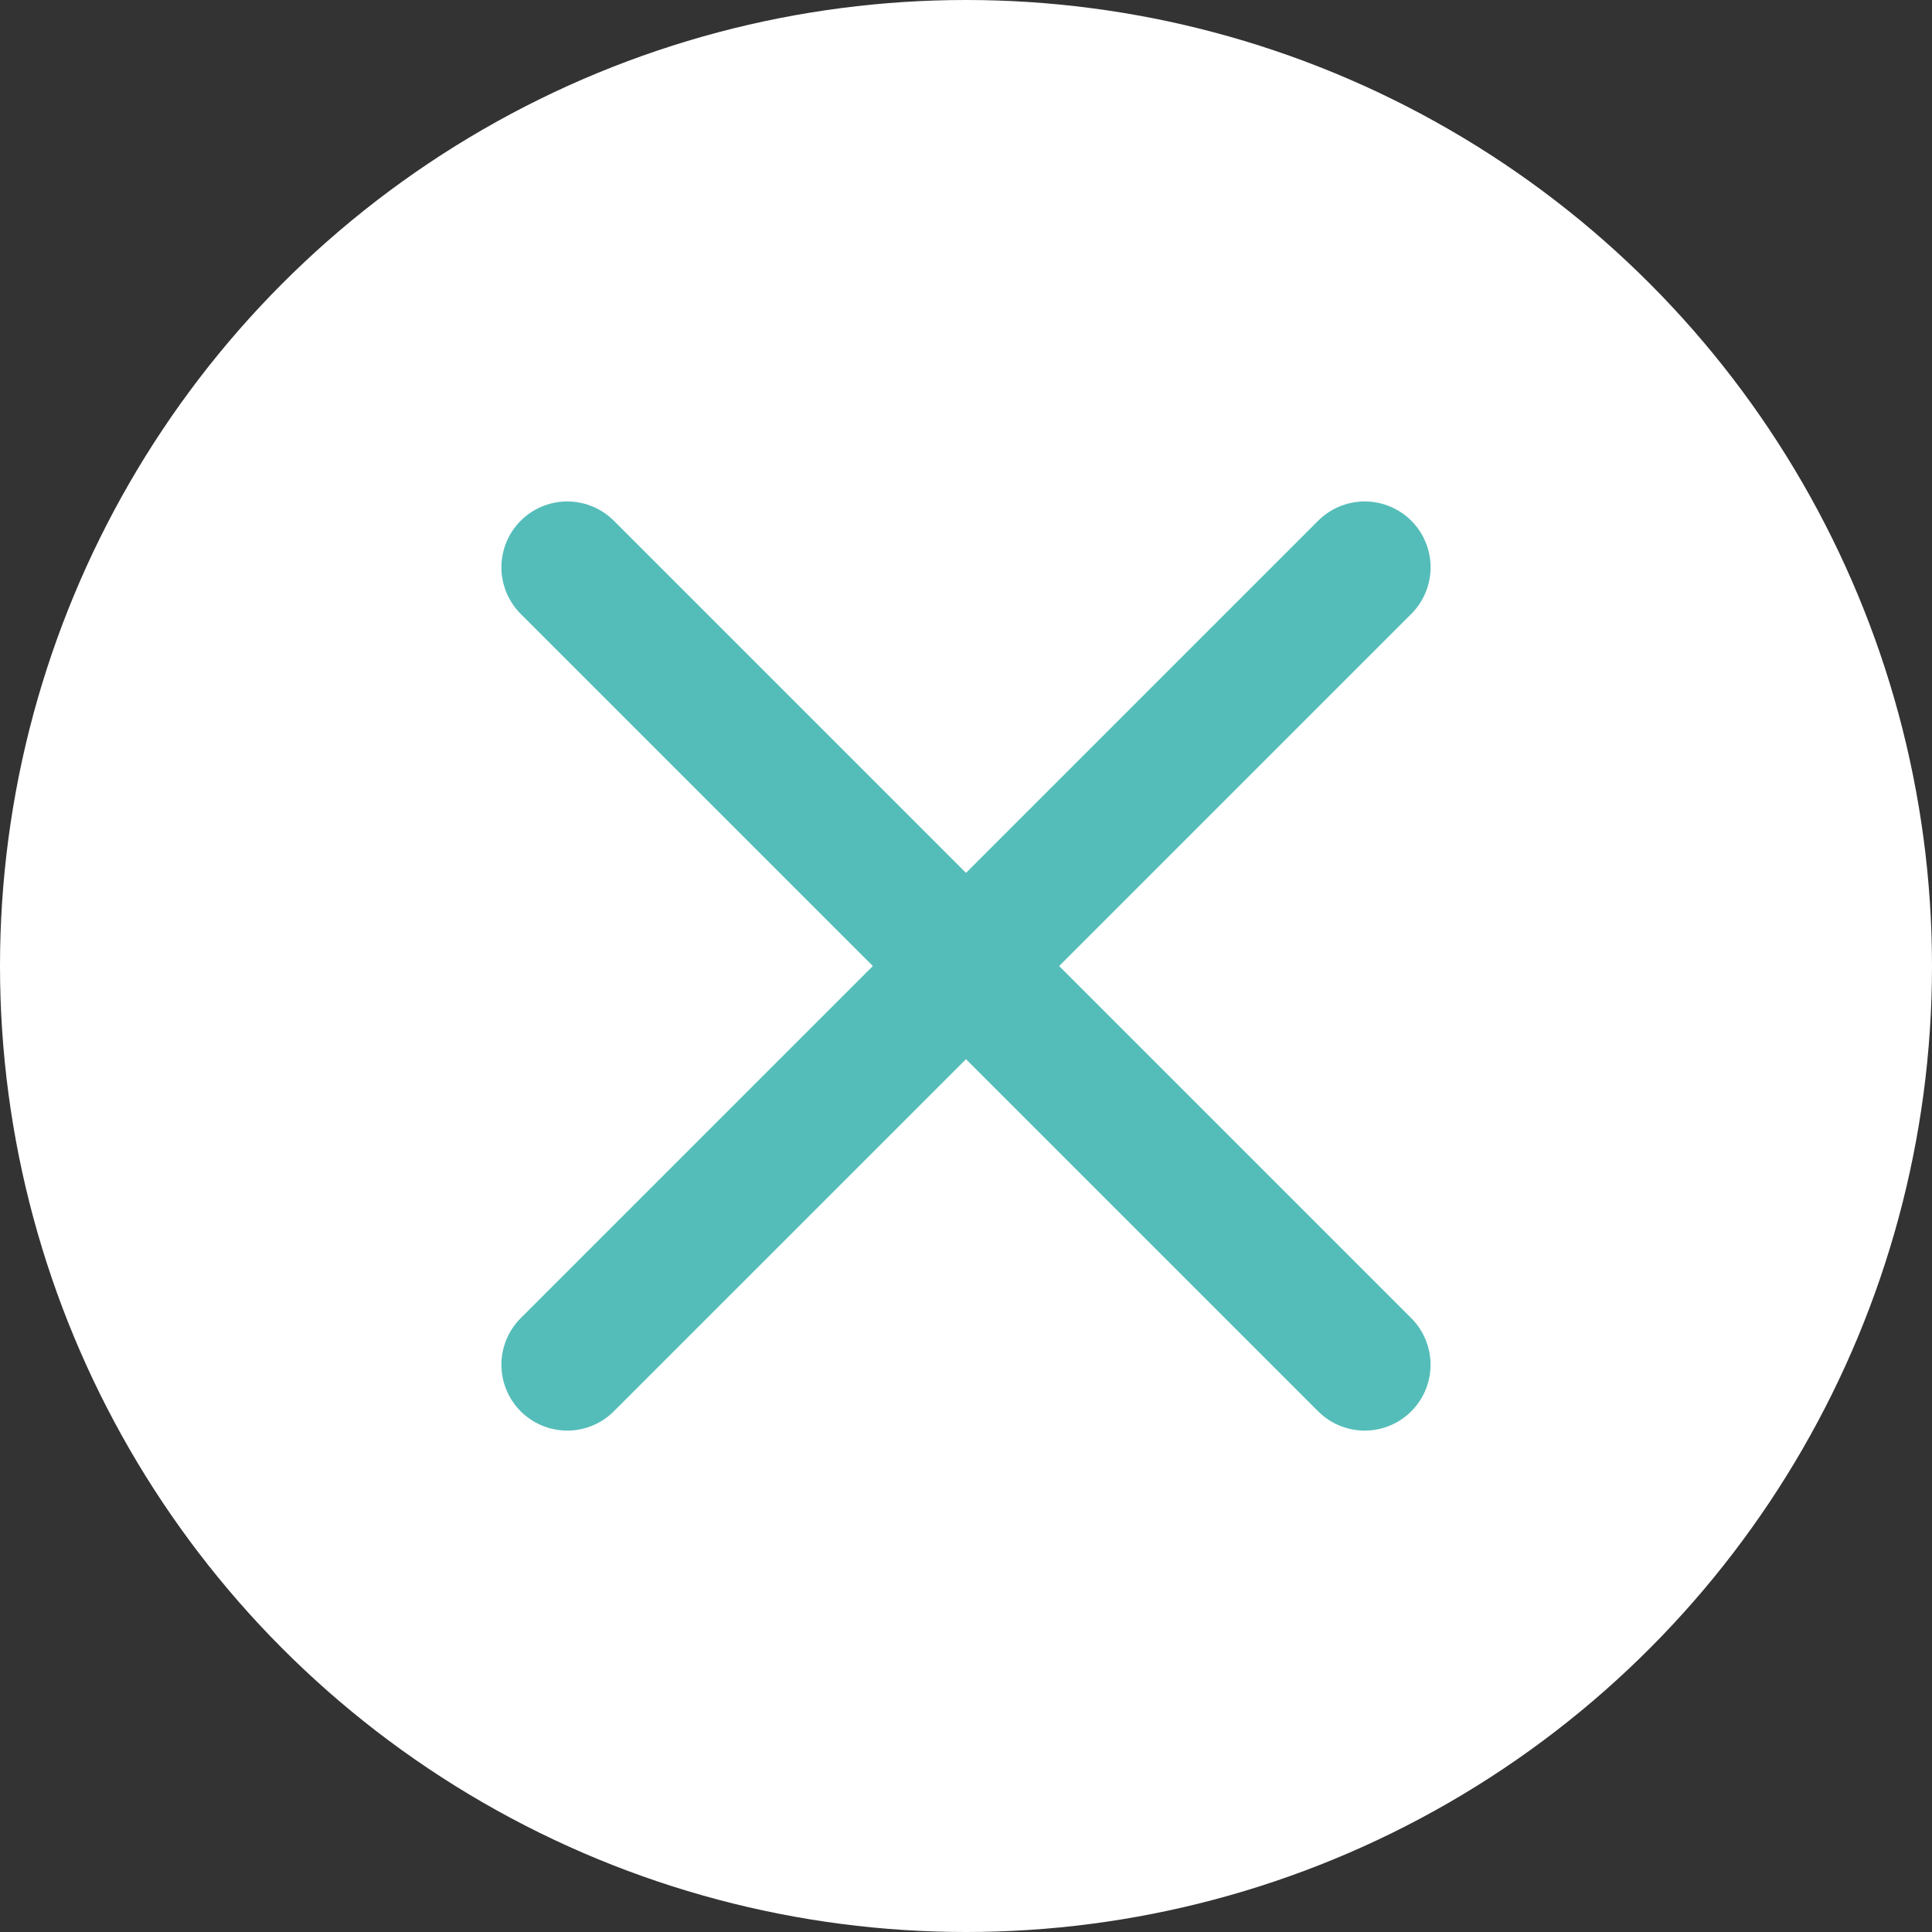 <svg xmlns="http://www.w3.org/2000/svg" xmlns:xlink="http://www.w3.org/1999/xlink" width="44" height="44" viewBox="0 0 44 44" fill="none">
<rect x="0" y="0" width="44" height="44" fill="#333333" stroke="none"/>
<circle cx="22" cy="22" r="22"   fill="#FFFFFF" >
</circle>
<path    stroke="rgba(85, 189, 185, 1)" stroke-width="3" stroke-linejoin="round" stroke-linecap="round"  d="M12.919 12.92L31.08 31.081">
</path>
<path    stroke="rgba(85, 189, 185, 1)" stroke-width="3" stroke-linejoin="round" stroke-linecap="round"  d="M31.081 12.92L12.919 31.081">
</path>
</svg>
